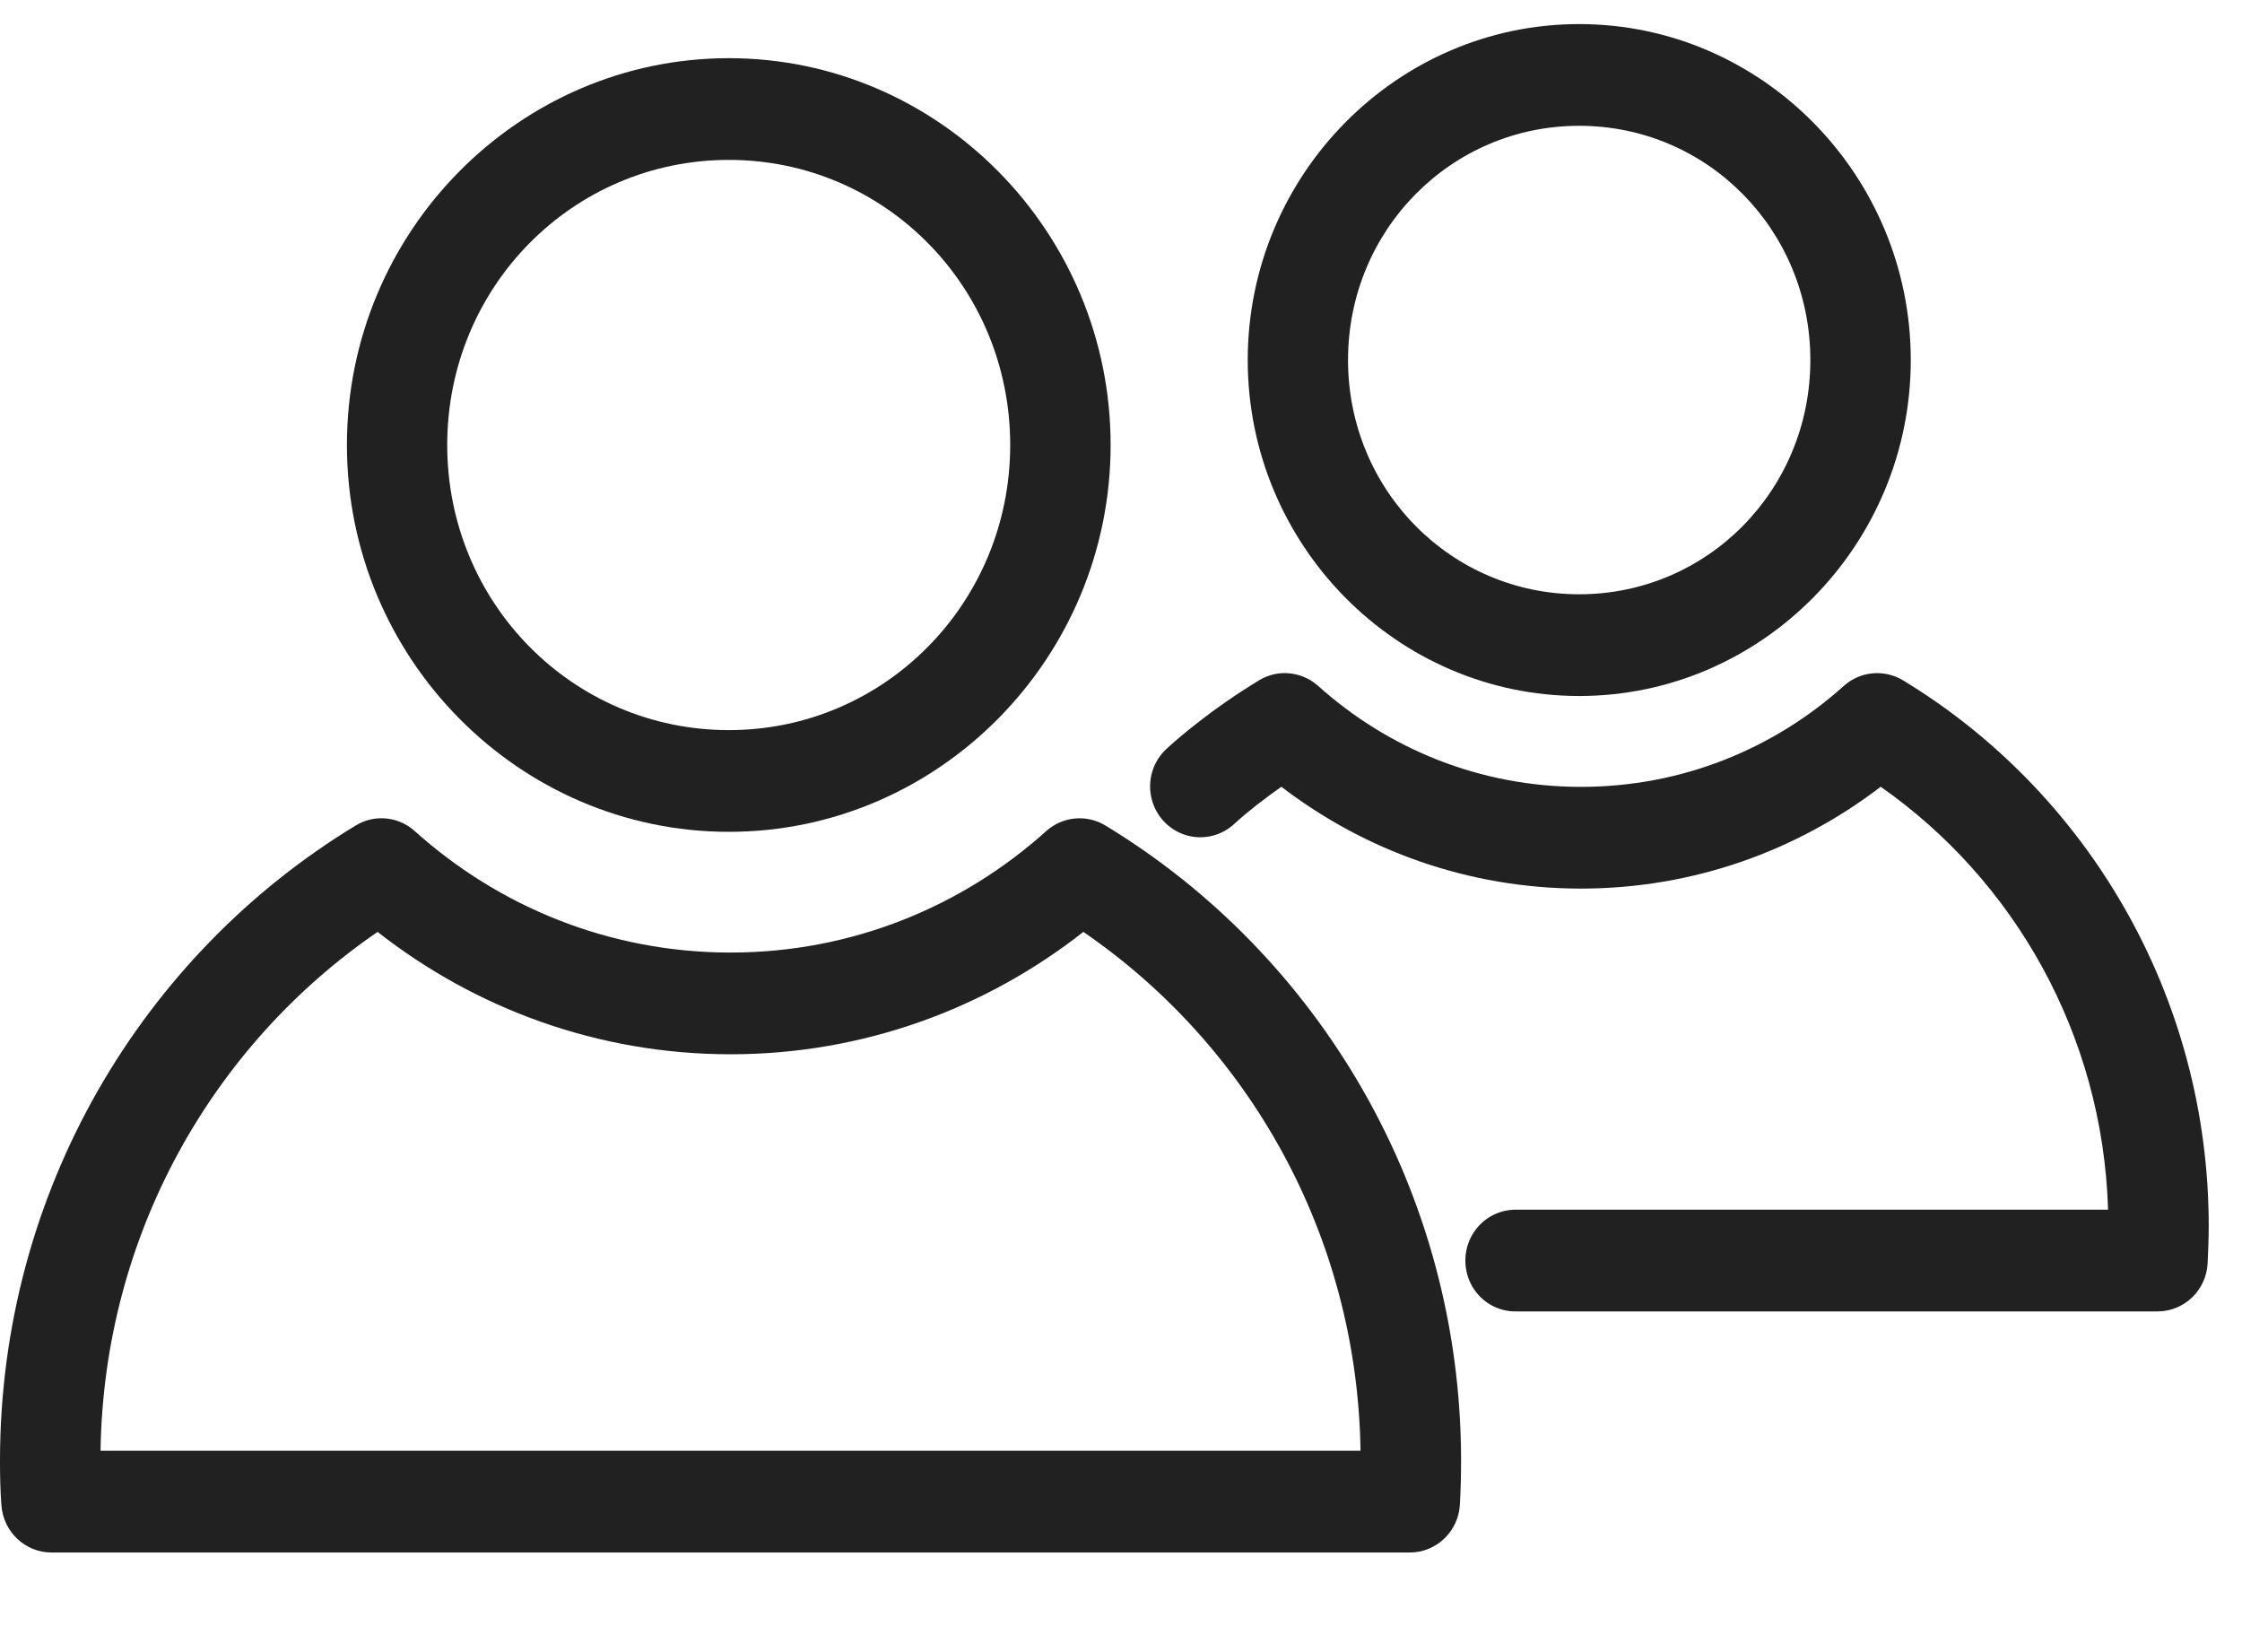 <?xml version="1.0" encoding="UTF-8"?>
<svg width="19px" height="14px" viewBox="0 0 19 14" version="1.1" xmlns="http://www.w3.org/2000/svg" xmlns:xlink="http://www.w3.org/1999/xlink">
    <!-- Generator: Sketch 47 (45396) - http://www.bohemiancoding.com/sketch -->
    <title>noun_1023963_cc</title>
    <desc>Created with Sketch.</desc>
    <defs></defs>
    <g id="Symbols" stroke="none" stroke-width="1" fill="none" fill-rule="evenodd">
        <g id="Sidebar" transform="translate(-40, -404)" fill="#212121">
            <g id="Group-6">
                <g id="noun_1023963_cc" transform="translate(40, 404)">
                    <g id="Group" transform="translate(0, 0.137)">
                        <path d="M3.244,6.797 C3.163,6.795 3.084,6.816 3.015,6.858 C1.208,7.953 -2.40356972e-05,9.958 -2.40356972e-05,12.243 C-2.40356972e-05,12.365 0.002,12.49 0.012,12.62 C0.029,12.845 0.214,13.019 0.436,13.019 L11.948,13.019 C12.173,13.019 12.36,12.84 12.372,12.612 C12.379,12.487 12.382,12.365 12.382,12.243 C12.382,9.958 11.174,7.953 9.367,6.858 C9.208,6.762 9.005,6.781 8.866,6.906 C8.154,7.546 7.219,7.935 6.192,7.935 C5.162,7.935 4.228,7.546 3.515,6.906 C3.44,6.838 3.344,6.8 3.244,6.797 L3.244,6.797 Z M3.2,7.76 C4.027,8.409 5.066,8.797 6.192,8.797 C7.316,8.797 8.355,8.409 9.181,7.76 C10.577,8.717 11.502,10.323 11.53,12.157 L0.852,12.157 C0.88,10.323 1.804,8.717 3.2,7.76 L3.2,7.76 Z" id="Shape"></path>
                        <path d="M6.177,0.356 C4.395,0.356 2.94,1.828 2.94,3.634 C2.94,5.438 4.394,6.912 6.177,6.912 C7.958,6.912 9.412,5.438 9.412,3.634 C9.412,1.828 7.957,0.356 6.177,0.356 Z M6.177,1.218 C7.498,1.218 8.561,2.294 8.561,3.634 C8.561,4.972 7.497,6.05 6.177,6.05 C4.854,6.05 3.79,4.972 3.79,3.634 C3.79,2.294 4.854,1.218 6.177,1.218 Z" id="Shape"></path>
                        <path d="M10.899,5.567 C10.818,5.565 10.739,5.586 10.67,5.628 C10.486,5.74 10.306,5.864 10.136,5.998 L10.136,5.998 C10.056,6.061 9.973,6.128 9.89,6.205 C9.775,6.308 9.724,6.465 9.756,6.617 C9.788,6.769 9.898,6.891 10.044,6.938 C10.19,6.985 10.35,6.948 10.462,6.843 C10.519,6.79 10.585,6.736 10.658,6.678 C10.658,6.678 10.659,6.678 10.659,6.678 C10.723,6.628 10.79,6.578 10.859,6.53 C11.565,7.071 12.446,7.393 13.398,7.393 C14.351,7.393 15.232,7.071 15.938,6.53 C17.067,7.32 17.82,8.626 17.865,10.114 L12.85,10.114 C12.696,10.112 12.553,10.194 12.476,10.328 C12.399,10.462 12.399,10.628 12.476,10.763 C12.553,10.897 12.696,10.979 12.85,10.976 L18.284,10.976 C18.512,10.976 18.699,10.795 18.709,10.564 C18.713,10.467 18.718,10.364 18.718,10.254 C18.718,8.292 17.678,6.568 16.127,5.628 C15.967,5.532 15.765,5.551 15.626,5.675 C15.033,6.208 14.256,6.531 13.398,6.531 C12.541,6.531 11.764,6.208 11.17,5.675 C11.095,5.608 10.999,5.57 10.899,5.567 L10.899,5.567 Z" id="Shape"></path>
                        <path d="M13.383,0.067 C11.837,0.067 10.574,1.347 10.574,2.914 C10.574,4.481 11.837,5.761 13.383,5.761 C14.93,5.761 16.193,4.481 16.193,2.914 C16.193,1.347 14.93,0.067 13.383,0.067 Z M13.383,0.929 C14.47,0.929 15.342,1.813 15.342,2.914 C15.342,4.015 14.47,4.899 13.383,4.899 C12.297,4.899 11.424,4.015 11.424,2.914 C11.424,1.813 12.297,0.929 13.383,0.929 Z" id="Shape"></path>
                    </g>
                </g>
            </g>
        </g>
    </g>
</svg>